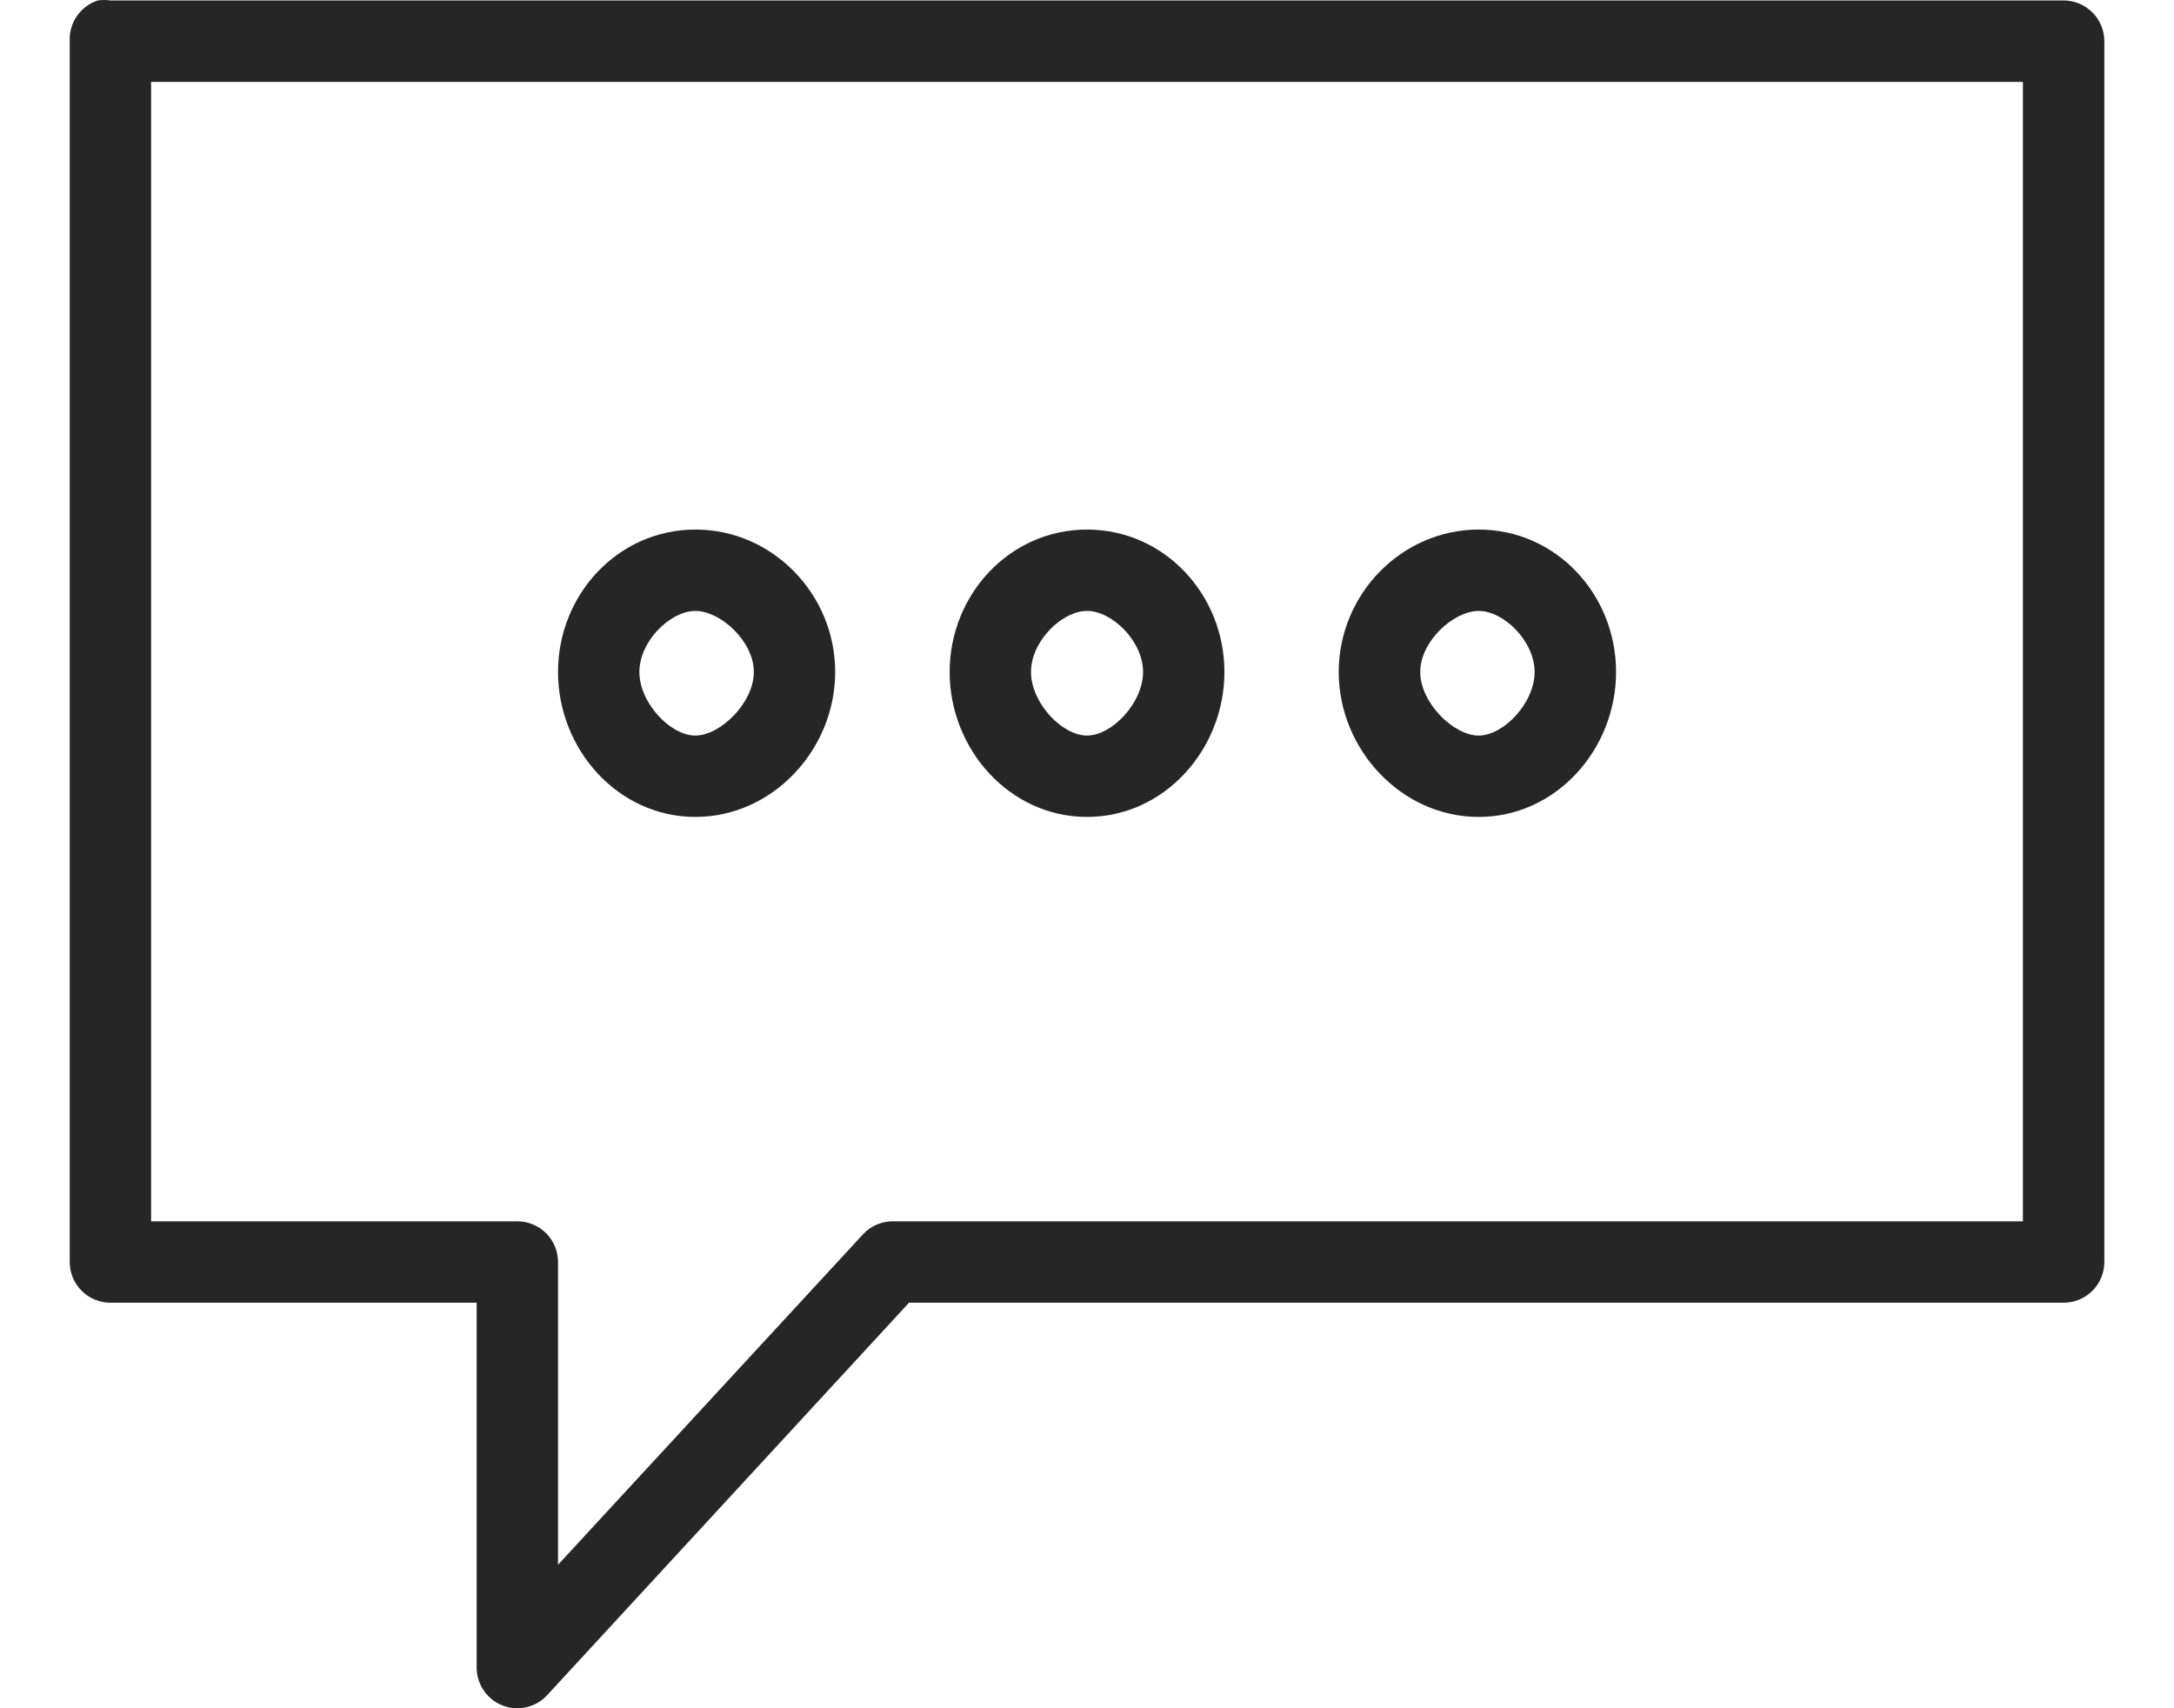 <svg width="28" height="22" viewBox="0 0 28 22" fill="none" xmlns="http://www.w3.org/2000/svg">
<path d="M1.259 0.006C1.149 0.042 1.055 0.113 0.99 0.207C0.925 0.302 0.892 0.416 0.898 0.531V16.253C0.898 16.392 0.953 16.526 1.052 16.624C1.15 16.722 1.283 16.777 1.422 16.777H6.139V21.494C6.143 21.599 6.178 21.7 6.24 21.785C6.302 21.87 6.387 21.934 6.486 21.969C6.585 22.005 6.692 22.01 6.794 21.983C6.895 21.957 6.987 21.901 7.056 21.822L11.708 16.777H26.578C26.718 16.777 26.851 16.722 26.949 16.624C27.047 16.526 27.103 16.392 27.103 16.253V0.531C27.103 0.392 27.047 0.258 26.949 0.16C26.851 0.062 26.718 0.006 26.578 0.006H1.422C1.368 -0.002 1.313 -0.002 1.259 0.006ZM1.946 1.055H26.054V15.729H11.511C11.438 15.727 11.365 15.741 11.297 15.769C11.229 15.797 11.168 15.839 11.118 15.893L7.187 20.152V16.253C7.187 16.114 7.132 15.981 7.034 15.883C6.935 15.784 6.802 15.729 6.663 15.729H1.946V1.055ZM8.957 6.82C7.961 6.82 7.187 7.656 7.187 8.654C7.187 9.652 7.96 10.521 8.957 10.521C9.952 10.521 10.757 9.652 10.757 8.654C10.757 7.656 9.953 6.82 8.957 6.82ZM14 6.82C13.005 6.82 12.231 7.656 12.231 8.654C12.231 9.652 13.005 10.521 14 10.521C14.996 10.521 15.77 9.652 15.77 8.654C15.77 7.656 14.996 6.82 14 6.82ZM19.045 6.82C18.049 6.82 17.242 7.656 17.242 8.654C17.242 9.652 18.049 10.521 19.045 10.521C20.041 10.521 20.814 9.652 20.814 8.654C20.814 7.656 20.042 6.82 19.045 6.82ZM8.957 7.868C9.277 7.868 9.709 8.256 9.709 8.654C9.709 9.052 9.277 9.473 8.955 9.473C8.635 9.473 8.235 9.053 8.235 8.654C8.235 8.256 8.634 7.868 8.957 7.868ZM14 7.868C14.322 7.868 14.722 8.256 14.722 8.654C14.722 9.052 14.322 9.473 14 9.473C13.679 9.473 13.279 9.053 13.279 8.654C13.279 8.256 13.679 7.868 14 7.868ZM19.045 7.868C19.366 7.868 19.765 8.256 19.765 8.654C19.765 9.052 19.367 9.473 19.044 9.473C18.724 9.473 18.292 9.053 18.292 8.654C18.292 8.256 18.724 7.868 19.045 7.868Z" fill="#262626"/>
</svg>
